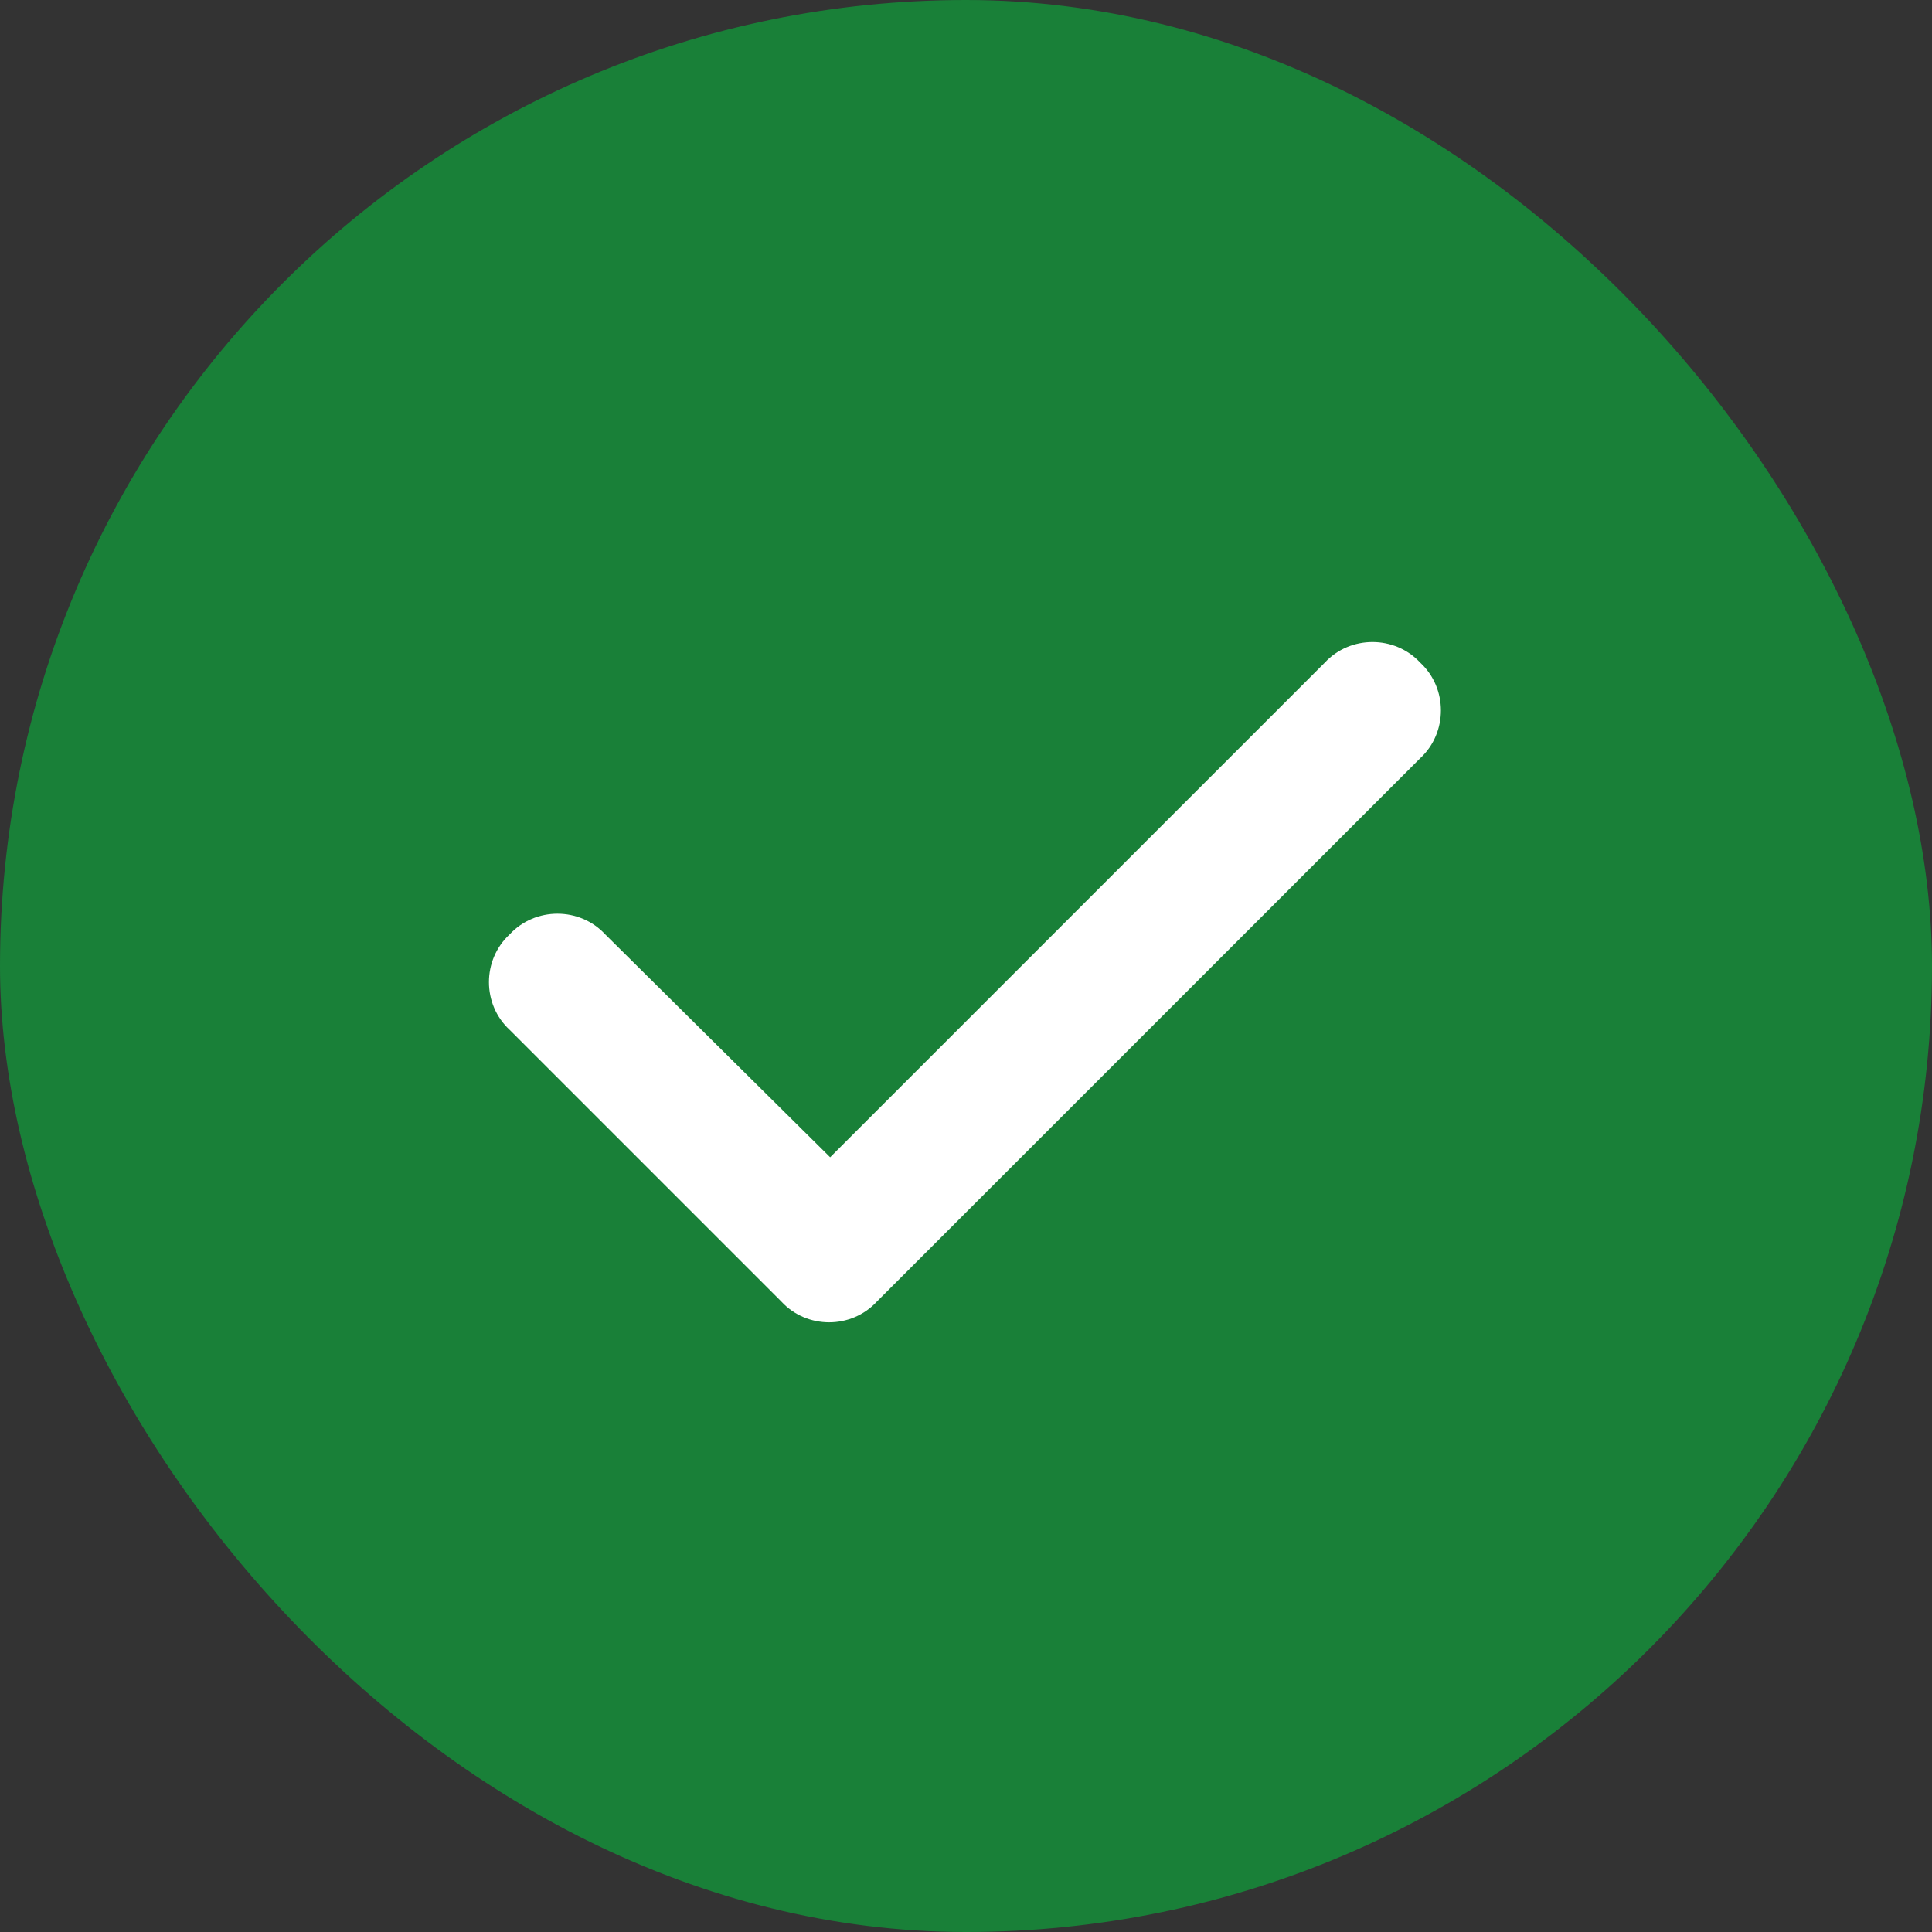<svg width="16" height="16" viewBox="0 0 16 16" fill="none" xmlns="http://www.w3.org/2000/svg">
<rect x="0" y="0" width="16" height="16" fill="#333333" stroke="none"/>
<rect width="16" height="16" rx="8" fill="#198038"/>
<path d="M11.762 5.488C11.99 5.699 11.99 6.068 11.762 6.279L7.262 10.779C7.051 11.008 6.682 11.008 6.471 10.779L4.221 8.529C3.992 8.318 3.992 7.949 4.221 7.738C4.432 7.51 4.801 7.51 5.012 7.738L6.875 9.584L10.971 5.488C11.182 5.26 11.551 5.26 11.762 5.488Z" fill="white"/>
</svg>
